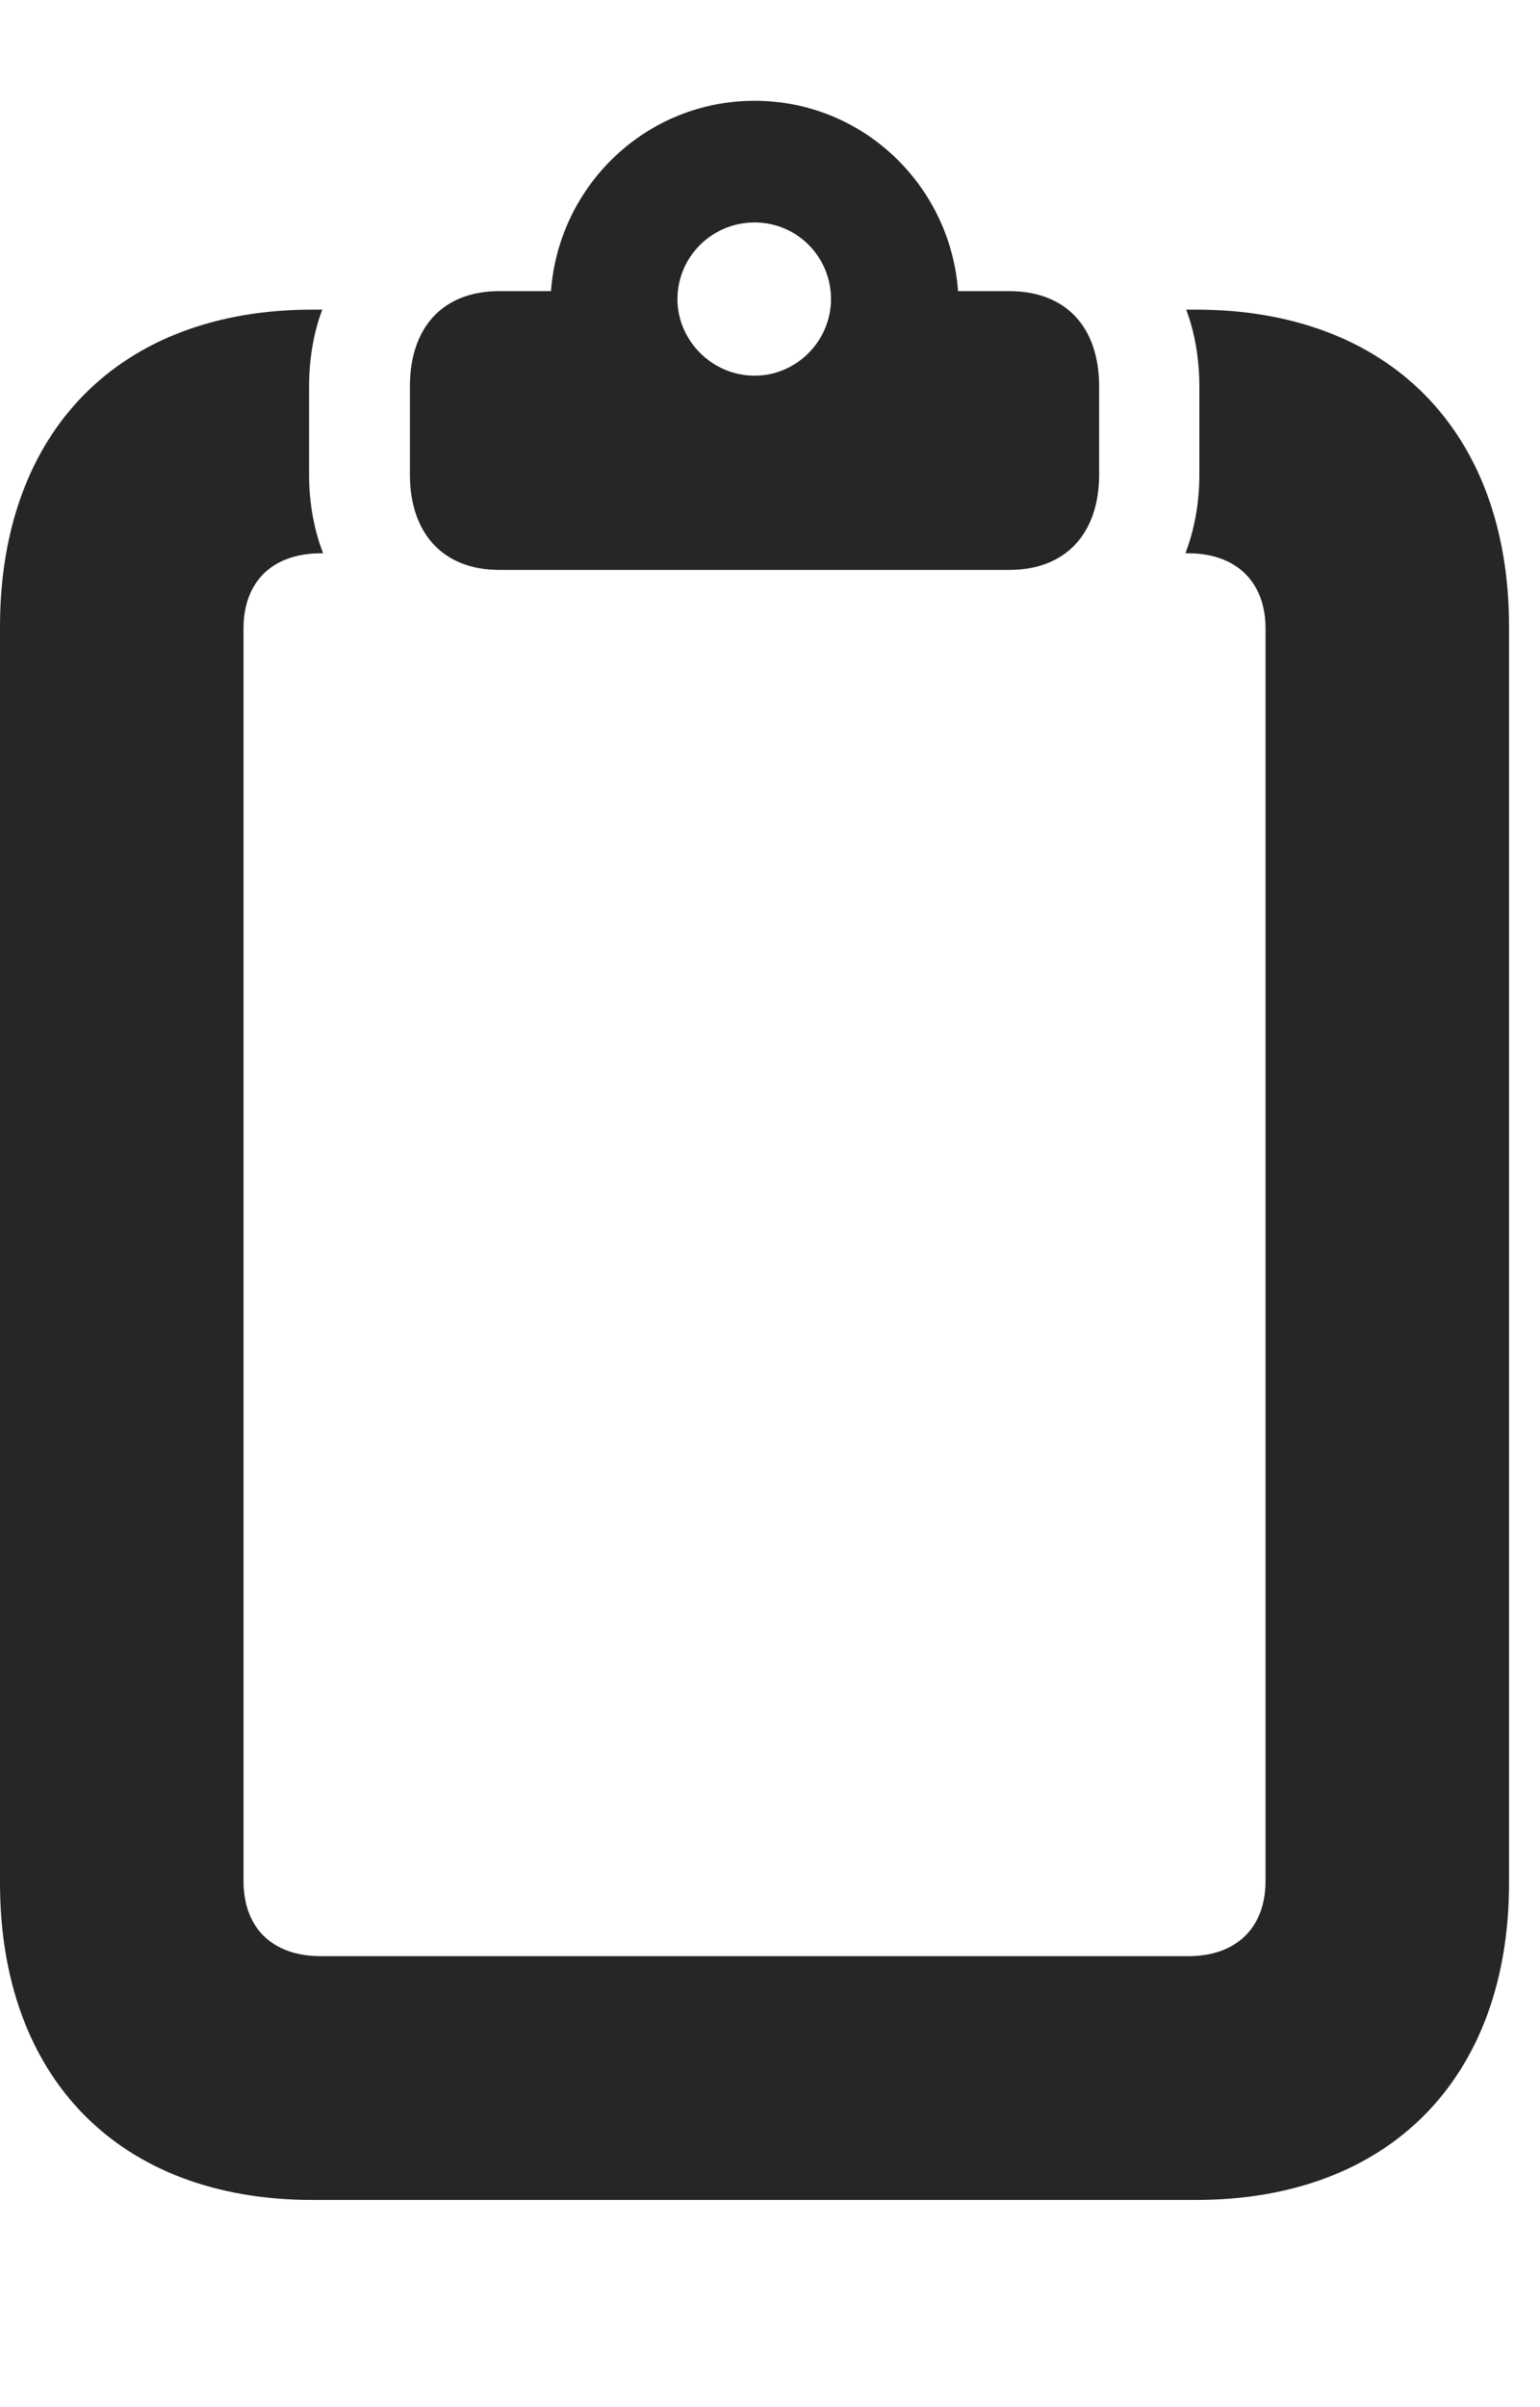 <?xml version="1.0" encoding="UTF-8"?>
<!--Generator: Apple Native CoreSVG 326-->
<!DOCTYPE svg PUBLIC "-//W3C//DTD SVG 1.1//EN" "http://www.w3.org/Graphics/SVG/1.1/DTD/svg11.dtd">
<svg version="1.1" xmlns="http://www.w3.org/2000/svg" xmlns:xlink="http://www.w3.org/1999/xlink"
       viewBox="0 0 18.011 28.135">
       <g>
              <rect height="28.135" opacity="0" width="18.011" x="0" y="0" />
              <path d="M17.649 7.327L17.649 22.005C17.649 24.294 16.241 25.713 13.988 25.713L3.654 25.713C1.401 25.713 0 24.294 0 22.005L0 7.327C0 5.037 1.401 3.619 3.654 3.619L3.769 3.619C3.668 3.889 3.615 4.192 3.615 4.519L3.615 5.545C3.615 5.879 3.672 6.19 3.779 6.467L3.755 6.467C3.179 6.467 2.848 6.805 2.848 7.346L2.848 21.985C2.848 22.529 3.179 22.864 3.755 22.864L13.895 22.864C14.463 22.864 14.801 22.529 14.801 21.985L14.801 7.346C14.801 6.805 14.463 6.467 13.895 6.467L13.864 6.467C13.97 6.19 14.027 5.879 14.027 5.545L14.027 4.519C14.027 4.192 13.974 3.889 13.873 3.619L13.988 3.619C16.241 3.619 17.649 5.037 17.649 7.327Z"
                     fill="currentColor" fill-opacity="0.85" />
              <path d="M5.837 6.661L11.805 6.661C12.461 6.661 12.855 6.24 12.855 5.545L12.855 4.519C12.855 3.817 12.461 3.403 11.805 3.403L11.205 3.403C11.114 2.166 10.092 1.178 8.825 1.178C7.558 1.178 6.535 2.166 6.444 3.403L5.837 3.403C5.188 3.403 4.794 3.817 4.794 4.519L4.794 5.545C4.794 6.24 5.188 6.661 5.837 6.661ZM8.825 4.391C8.326 4.391 7.923 3.978 7.923 3.496C7.923 3.003 8.326 2.6 8.825 2.6C9.323 2.6 9.719 3.003 9.719 3.496C9.719 3.978 9.323 4.391 8.825 4.391Z"
                     fill="currentColor" fill-opacity="0.85" />
       </g>
</svg>